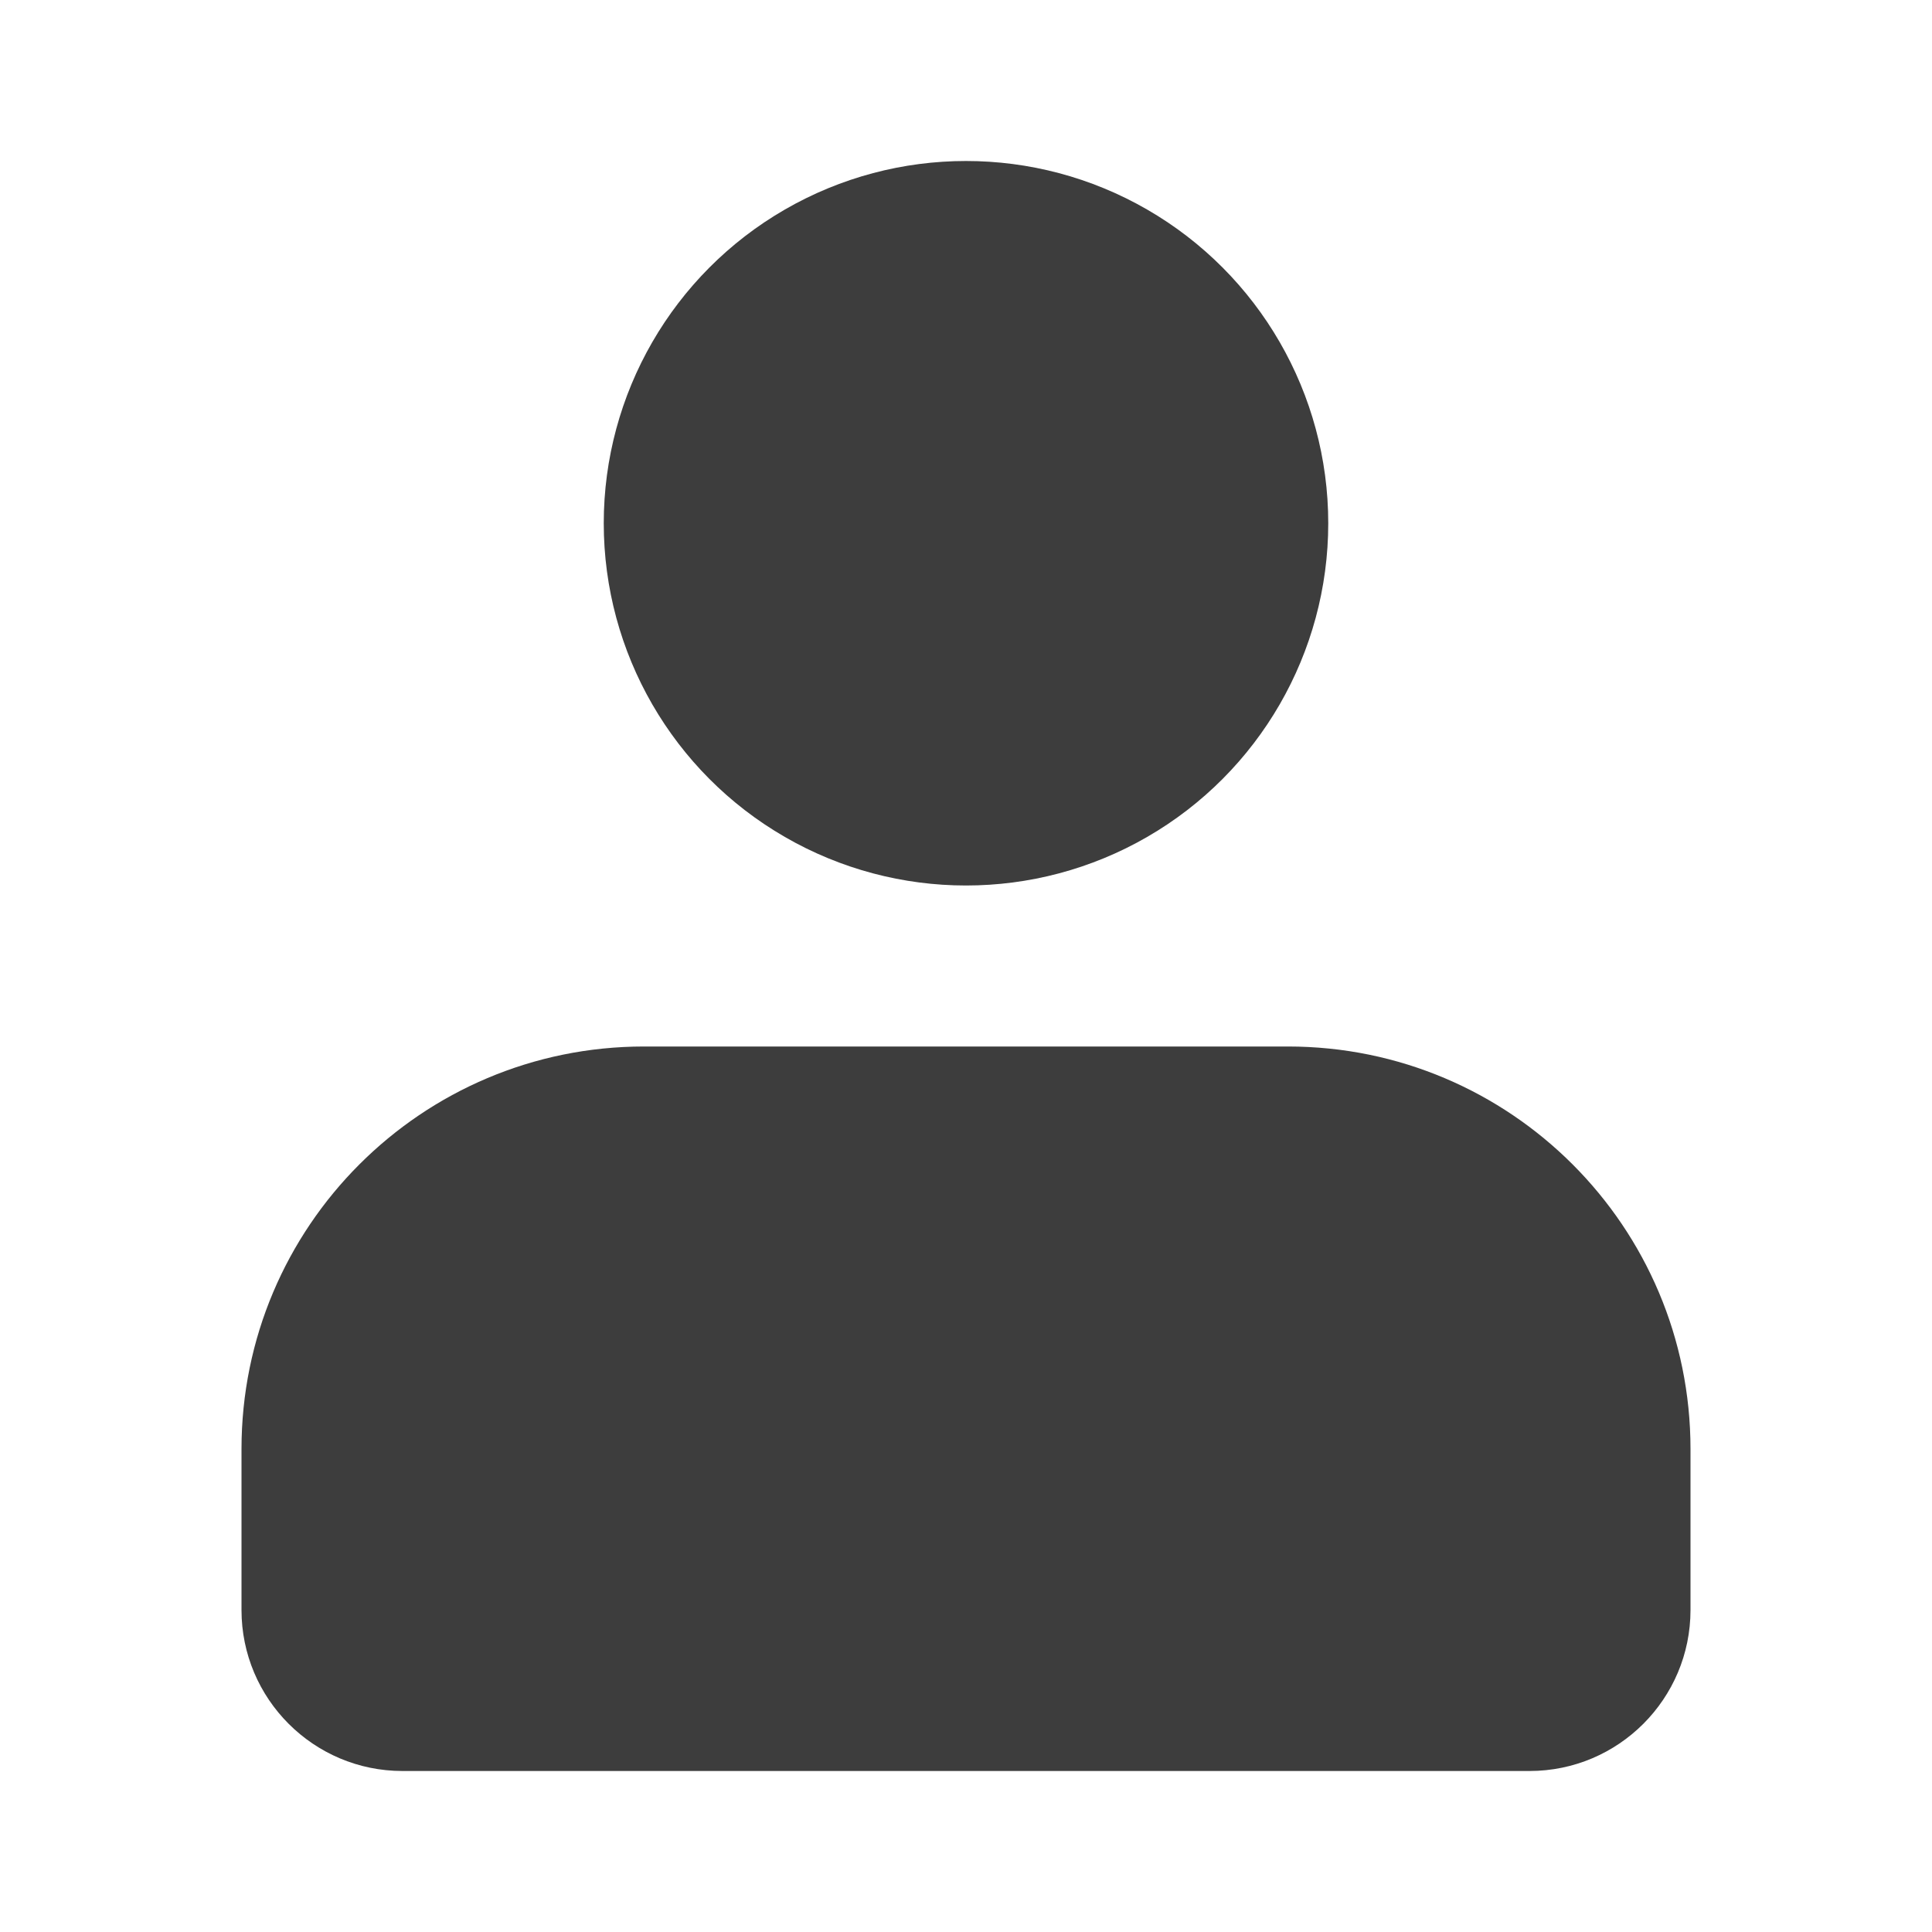 <svg width="18" height="18" viewBox="0 0 18 18" fill="none" xmlns="http://www.w3.org/2000/svg">
  <path
    d="M2.25 13.5V15C2.25 15.828 2.922 16.5 3.75 16.5H14.25C15.078 16.5 15.75 15.828 15.75 15V13.5C15.75 11.429 14.071 9.75 12 9.75H6C3.929 9.75 2.25 11.429 2.25 13.5Z"
    fill="#3D3D3D" />
  <circle cx="9" cy="4.875" r="3.375" fill="#3D3D3D" />
</svg>
